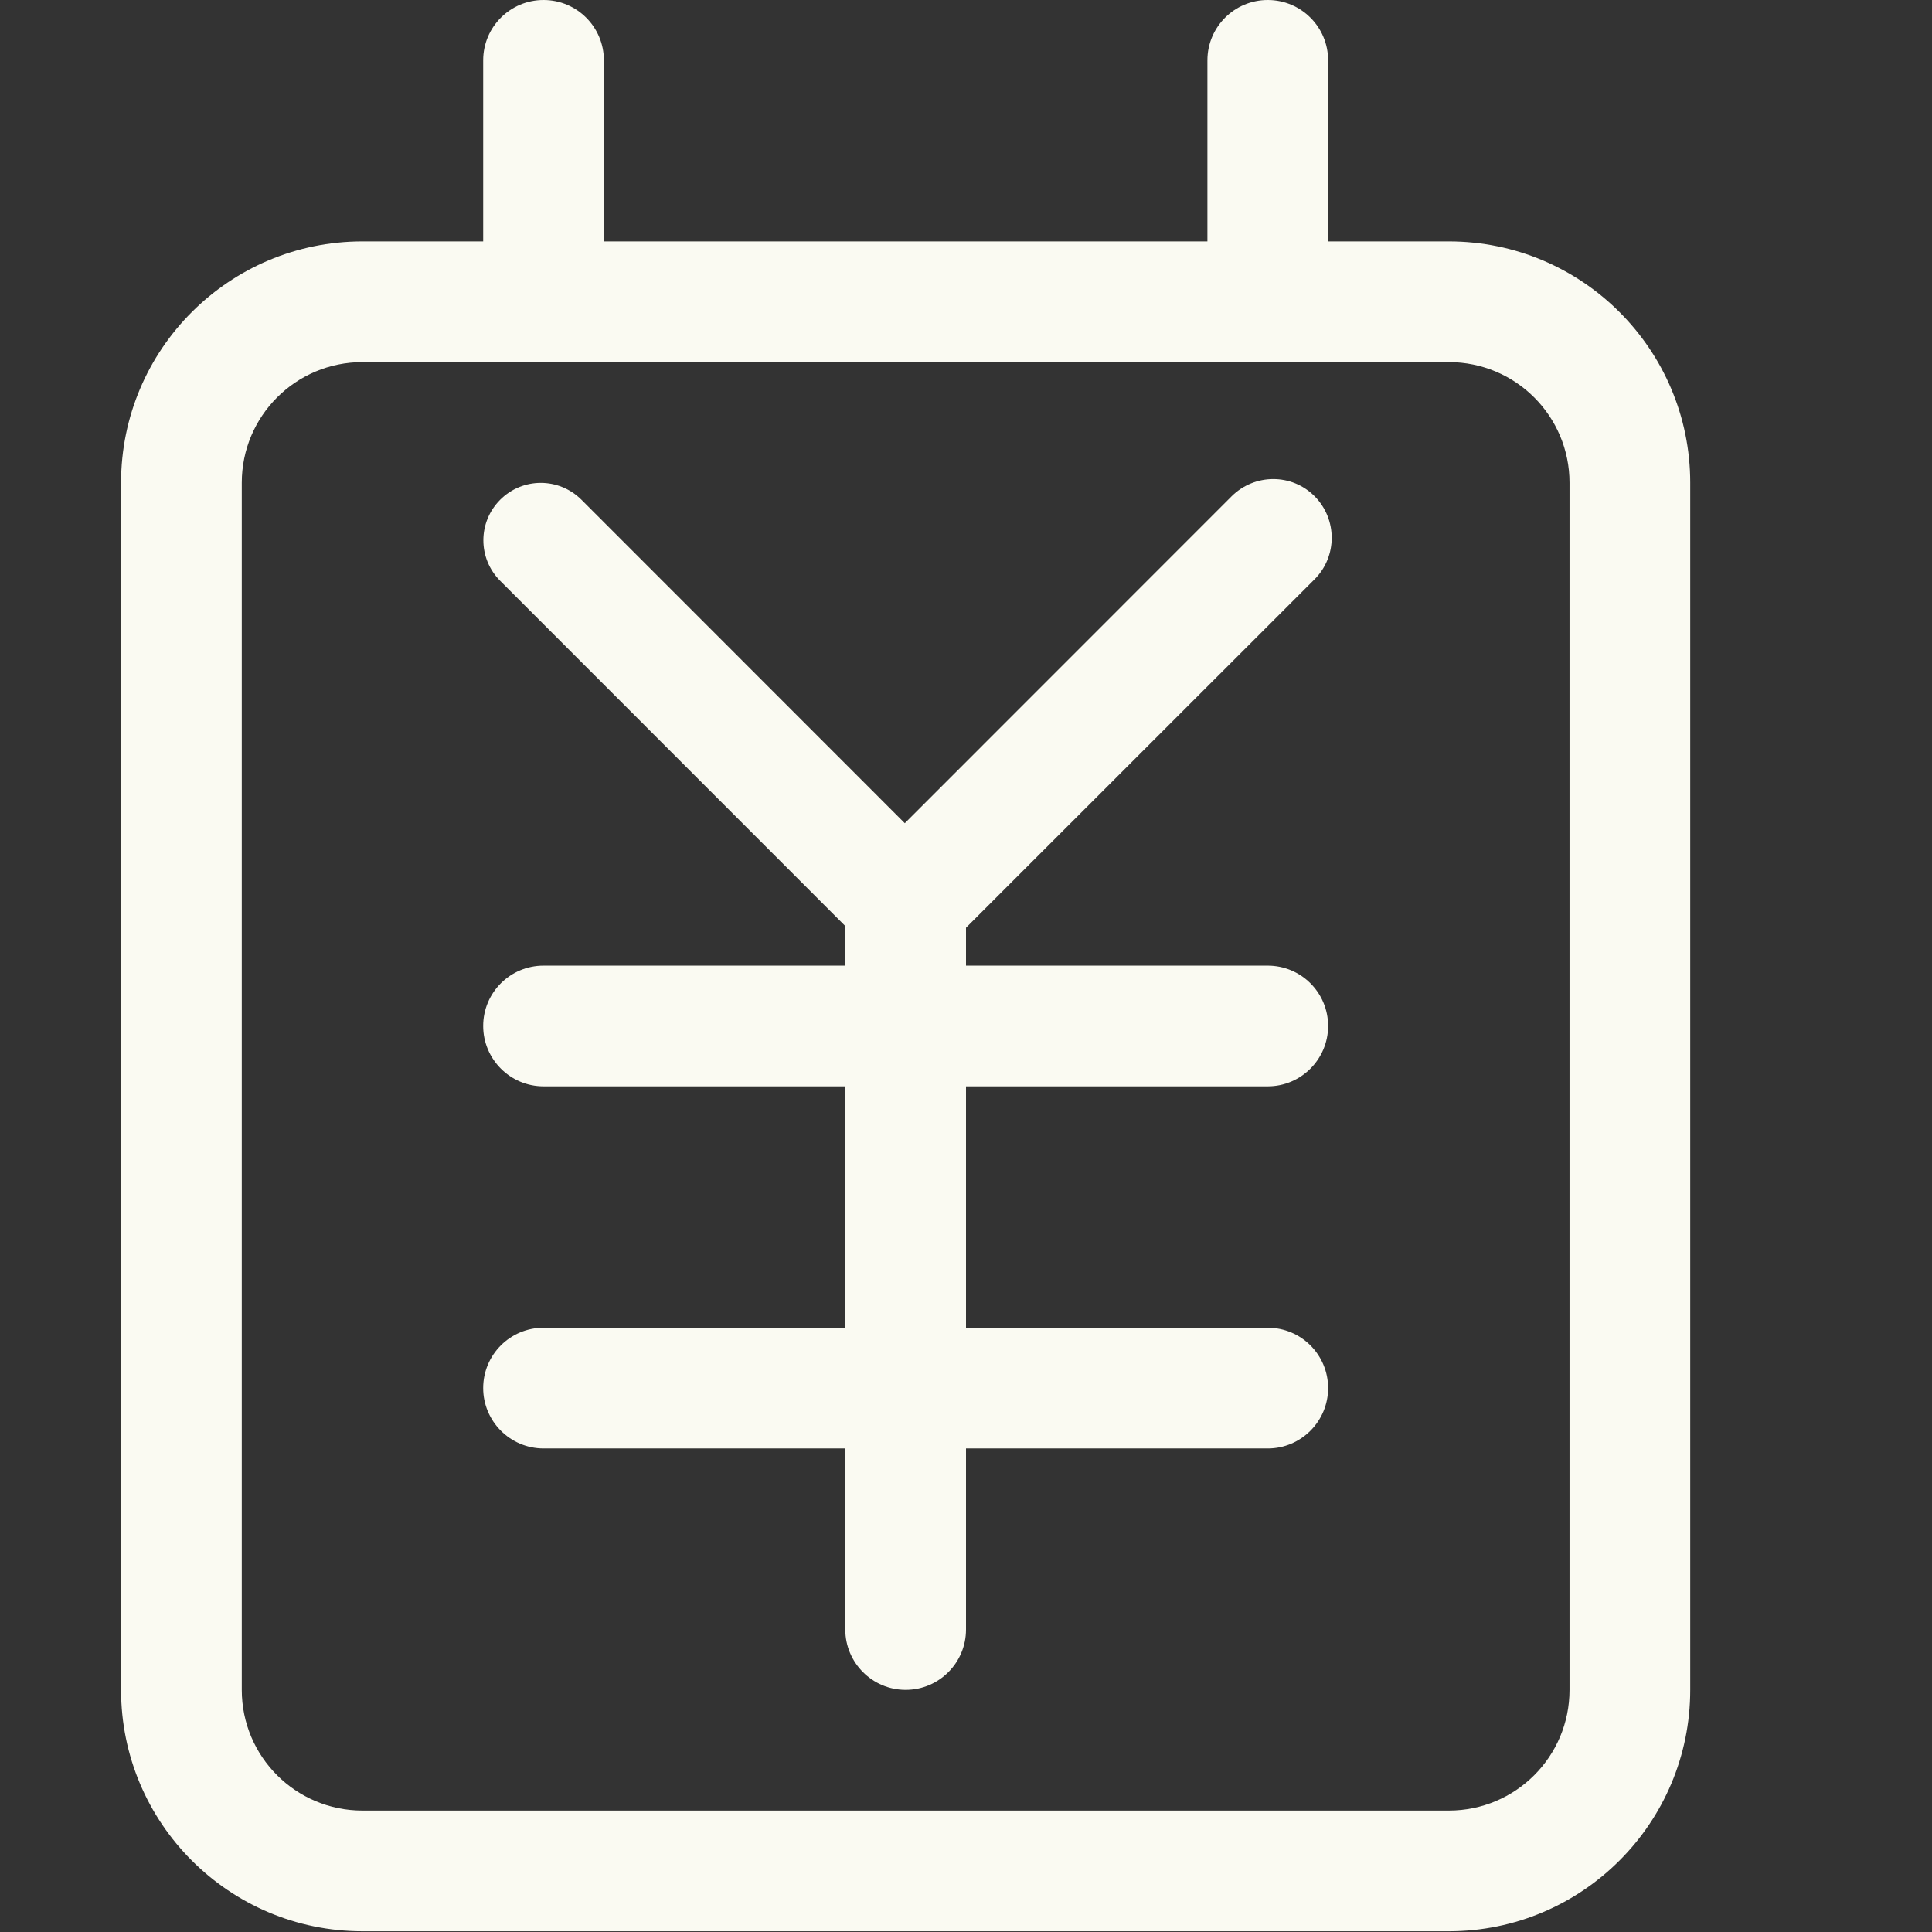 <?xml version="1.0" standalone="no"?><!DOCTYPE svg PUBLIC "-//W3C//DTD SVG 1.1//EN" "http://www.w3.org/Graphics/SVG/1.1/DTD/svg11.dtd"><svg class="icon" width="200px" height="200.00px" viewBox="0 0 1024 1024" version="1.1" xmlns="http://www.w3.org/2000/svg"><rect x="0" y="0" width="1024" height="1024" fill="#333333" stroke="none"/><path fill="#fafaf2" d="M767.904 127.952l-63.976 0 0-95.964c0-17.721-14.331-31.988-31.988-31.988S639.952 14.267 639.952 31.988l0 95.964L320.072 127.952l0-95.964c0-17.721-14.331-31.988-31.988-31.988S256.096 14.267 256.096 31.988l0 95.964L192.12 127.952c-70.63 0-127.952 57.259-127.952 127.952l0 639.76c0 70.63 57.323 127.952 127.952 127.952l575.784 0c70.63 0 127.952-57.323 127.952-127.952l0-639.76C895.856 185.211 838.534 127.952 767.904 127.952zM831.88 895.664c0 35.379-28.597 63.976-63.976 63.976L192.12 959.64c-35.379 0-63.976-28.597-63.976-63.976l0-639.76c0-35.379 28.597-63.976 63.976-63.976l575.784 0c35.379 0 63.976 28.597 63.976 63.976L831.88 895.664zM696.763 307.021c12.091-12.091 12.091-31.86 0-44.015s-31.732-12.091-43.952 0L479.564 436.316l-171.392-171.456c-11.964-11.9-31.156-11.9-43.056 0s-11.9 31.092 0 42.992L448.024 490.824l0 20.984L288.084 511.808c-17.657 0-31.988 14.267-31.988 31.988 0 17.593 14.331 31.988 31.988 31.988L448.024 575.784l0 127.952L288.084 703.736c-17.657 0-31.988 14.267-31.988 31.988 0 17.593 14.331 31.988 31.988 31.988L448.024 767.712l0 95.964c0 17.593 14.331 31.988 31.988 31.988S512 881.333 512 863.676l0-95.964 159.94 0c17.657 0 31.988-14.395 31.988-31.988 0-17.721-14.331-31.988-31.988-31.988L512 703.736l0-127.952 159.94 0c17.657 0 31.988-14.395 31.988-31.988 0-17.721-14.331-31.988-31.988-31.988L512 511.808 512 491.72 696.763 307.021z" /></svg>